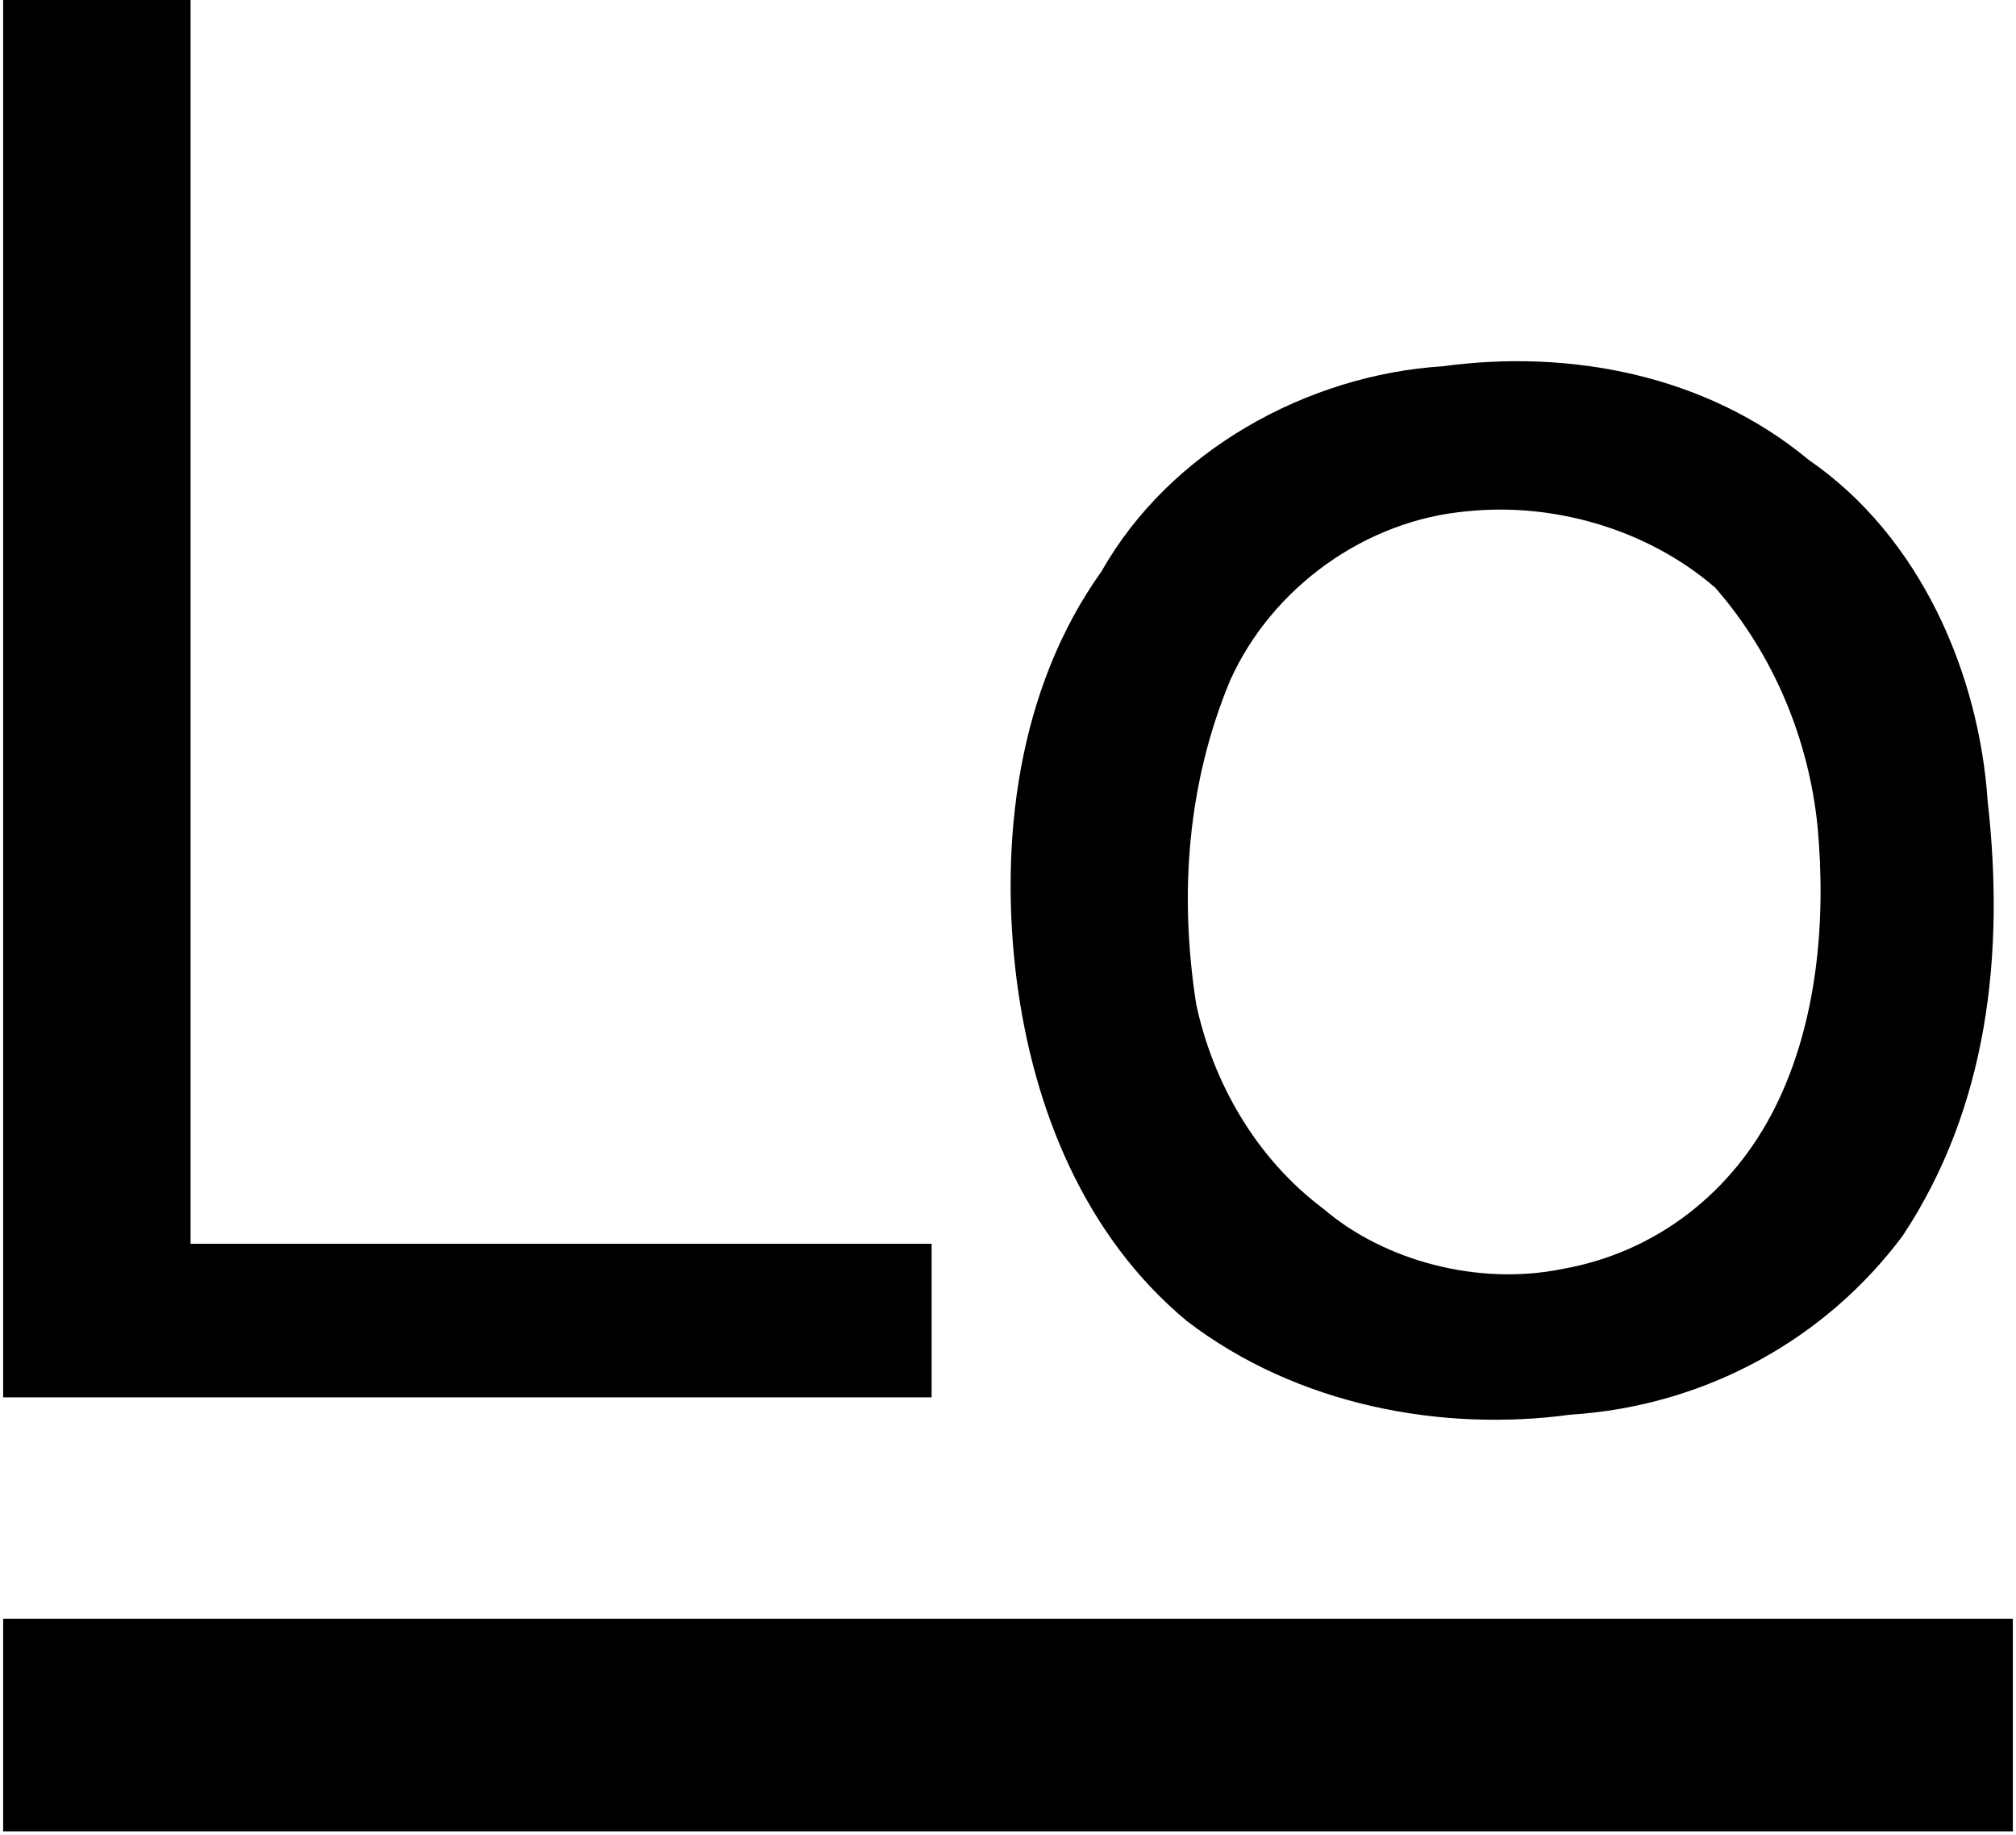 <?xml version="1.0" encoding="utf-8"?>
<!-- Generator: Adobe Illustrator 25.3.0, SVG Export Plug-In . SVG Version: 6.00 Build 0)  -->
<svg version="1.1" id="Layer_1" xmlns="http://www.w3.org/2000/svg" xmlns:xlink="http://www.w3.org/1999/xlink" x="0px" y="0px"
	 viewBox="0 0 256 233" style="enable-background:new 0 0 256 233;" xml:space="preserve">
<style type="text/css">
	.st0{fill-rule:evenodd;clip-rule:evenodd;}
</style>
<g>
	<path class="st0" d="M0.4,0h23.8v157.9h94.1v19.5H0.4L0.4,0L0.4,0z"/>
	<path class="st0" d="M183.2,46.5c16.2-2.2,33.5,1.1,46.5,11.9c14.1,9.7,21.6,27,22.7,43.3c2.2,19.5,0,38.9-10.8,55.2
		c-9.7,13-24.9,21.6-42.2,22.7c-16.2,2.2-34.6-1.1-48.7-11.9c-13-10.8-19.5-27-21.6-43.3c-2.2-17.3,0-36.8,10.8-51.9
		C148.5,57.3,165.9,47.6,183.2,46.5L183.2,46.5z M186.4,64.9c10.8-1.1,22.7,2.2,31.4,9.7c7.6,8.7,11.9,19.5,13,30.3
		c1.1,11.9,0,24.9-5.4,35.7c-5.4,10.8-15.1,18.4-27,20.5c-10.8,2.2-22.7-1.1-30.3-7.6c-8.7-6.5-14.1-16.2-16.2-26
		c-2.2-14.1-1.1-28.1,4.3-41.1C161.5,74.6,173.4,66,186.4,64.9L186.4,64.9z"/>
	<path class="st0" d="M0.4,205.5h255.2v27H0.4V205.5L0.4,205.5z"/>
</g>
</svg>
